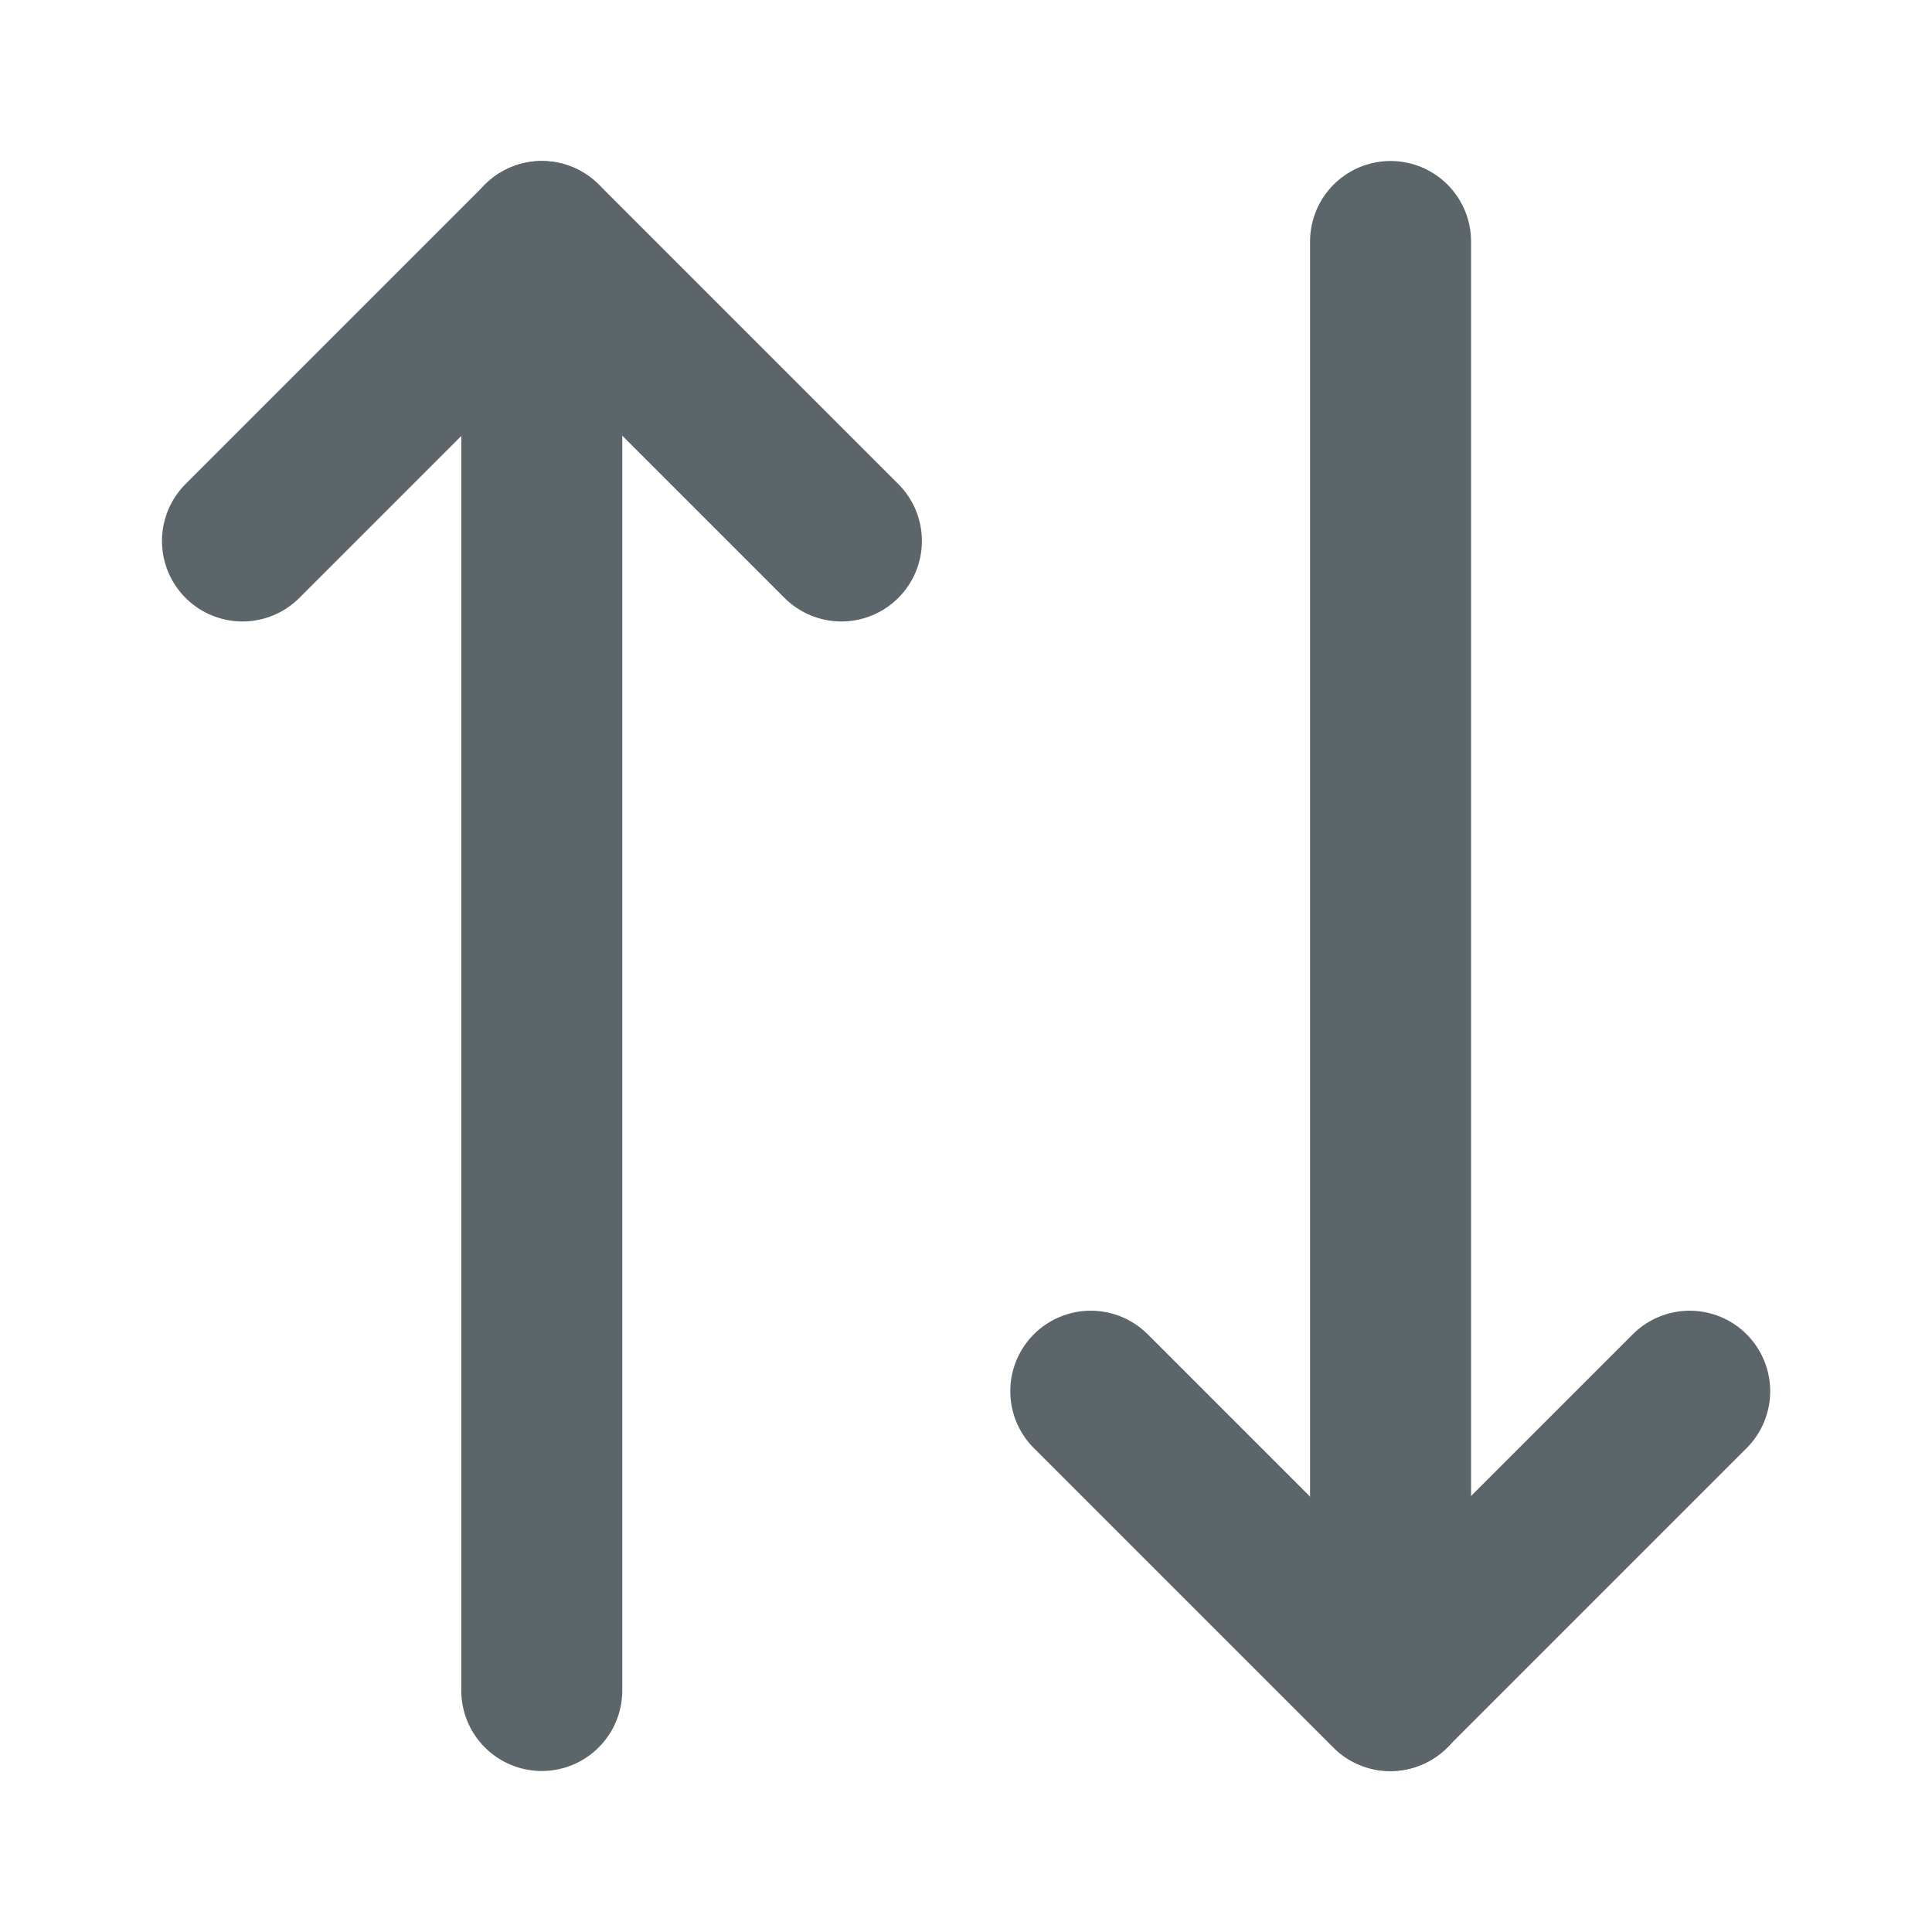 <svg width="12" height="12" viewBox="0 0 12 12" fill="none" xmlns="http://www.w3.org/2000/svg">
<path d="M5.226 3.36L3.366 1.5L1.506 3.36" stroke="#5C656A" stroke-linecap="round" stroke-linejoin="round"/>
<path d="M3.365 10.5L3.365 1.5" stroke="#5C656A" stroke-linecap="round" stroke-linejoin="round"/>
<path d="M6.775 8.641L8.635 10.501L10.495 8.641" stroke="#5C656A" stroke-linecap="round" stroke-linejoin="round"/>
<path d="M8.637 1.5V10.5" stroke="#5C656A" stroke-linecap="round" stroke-linejoin="round"/>
</svg>
